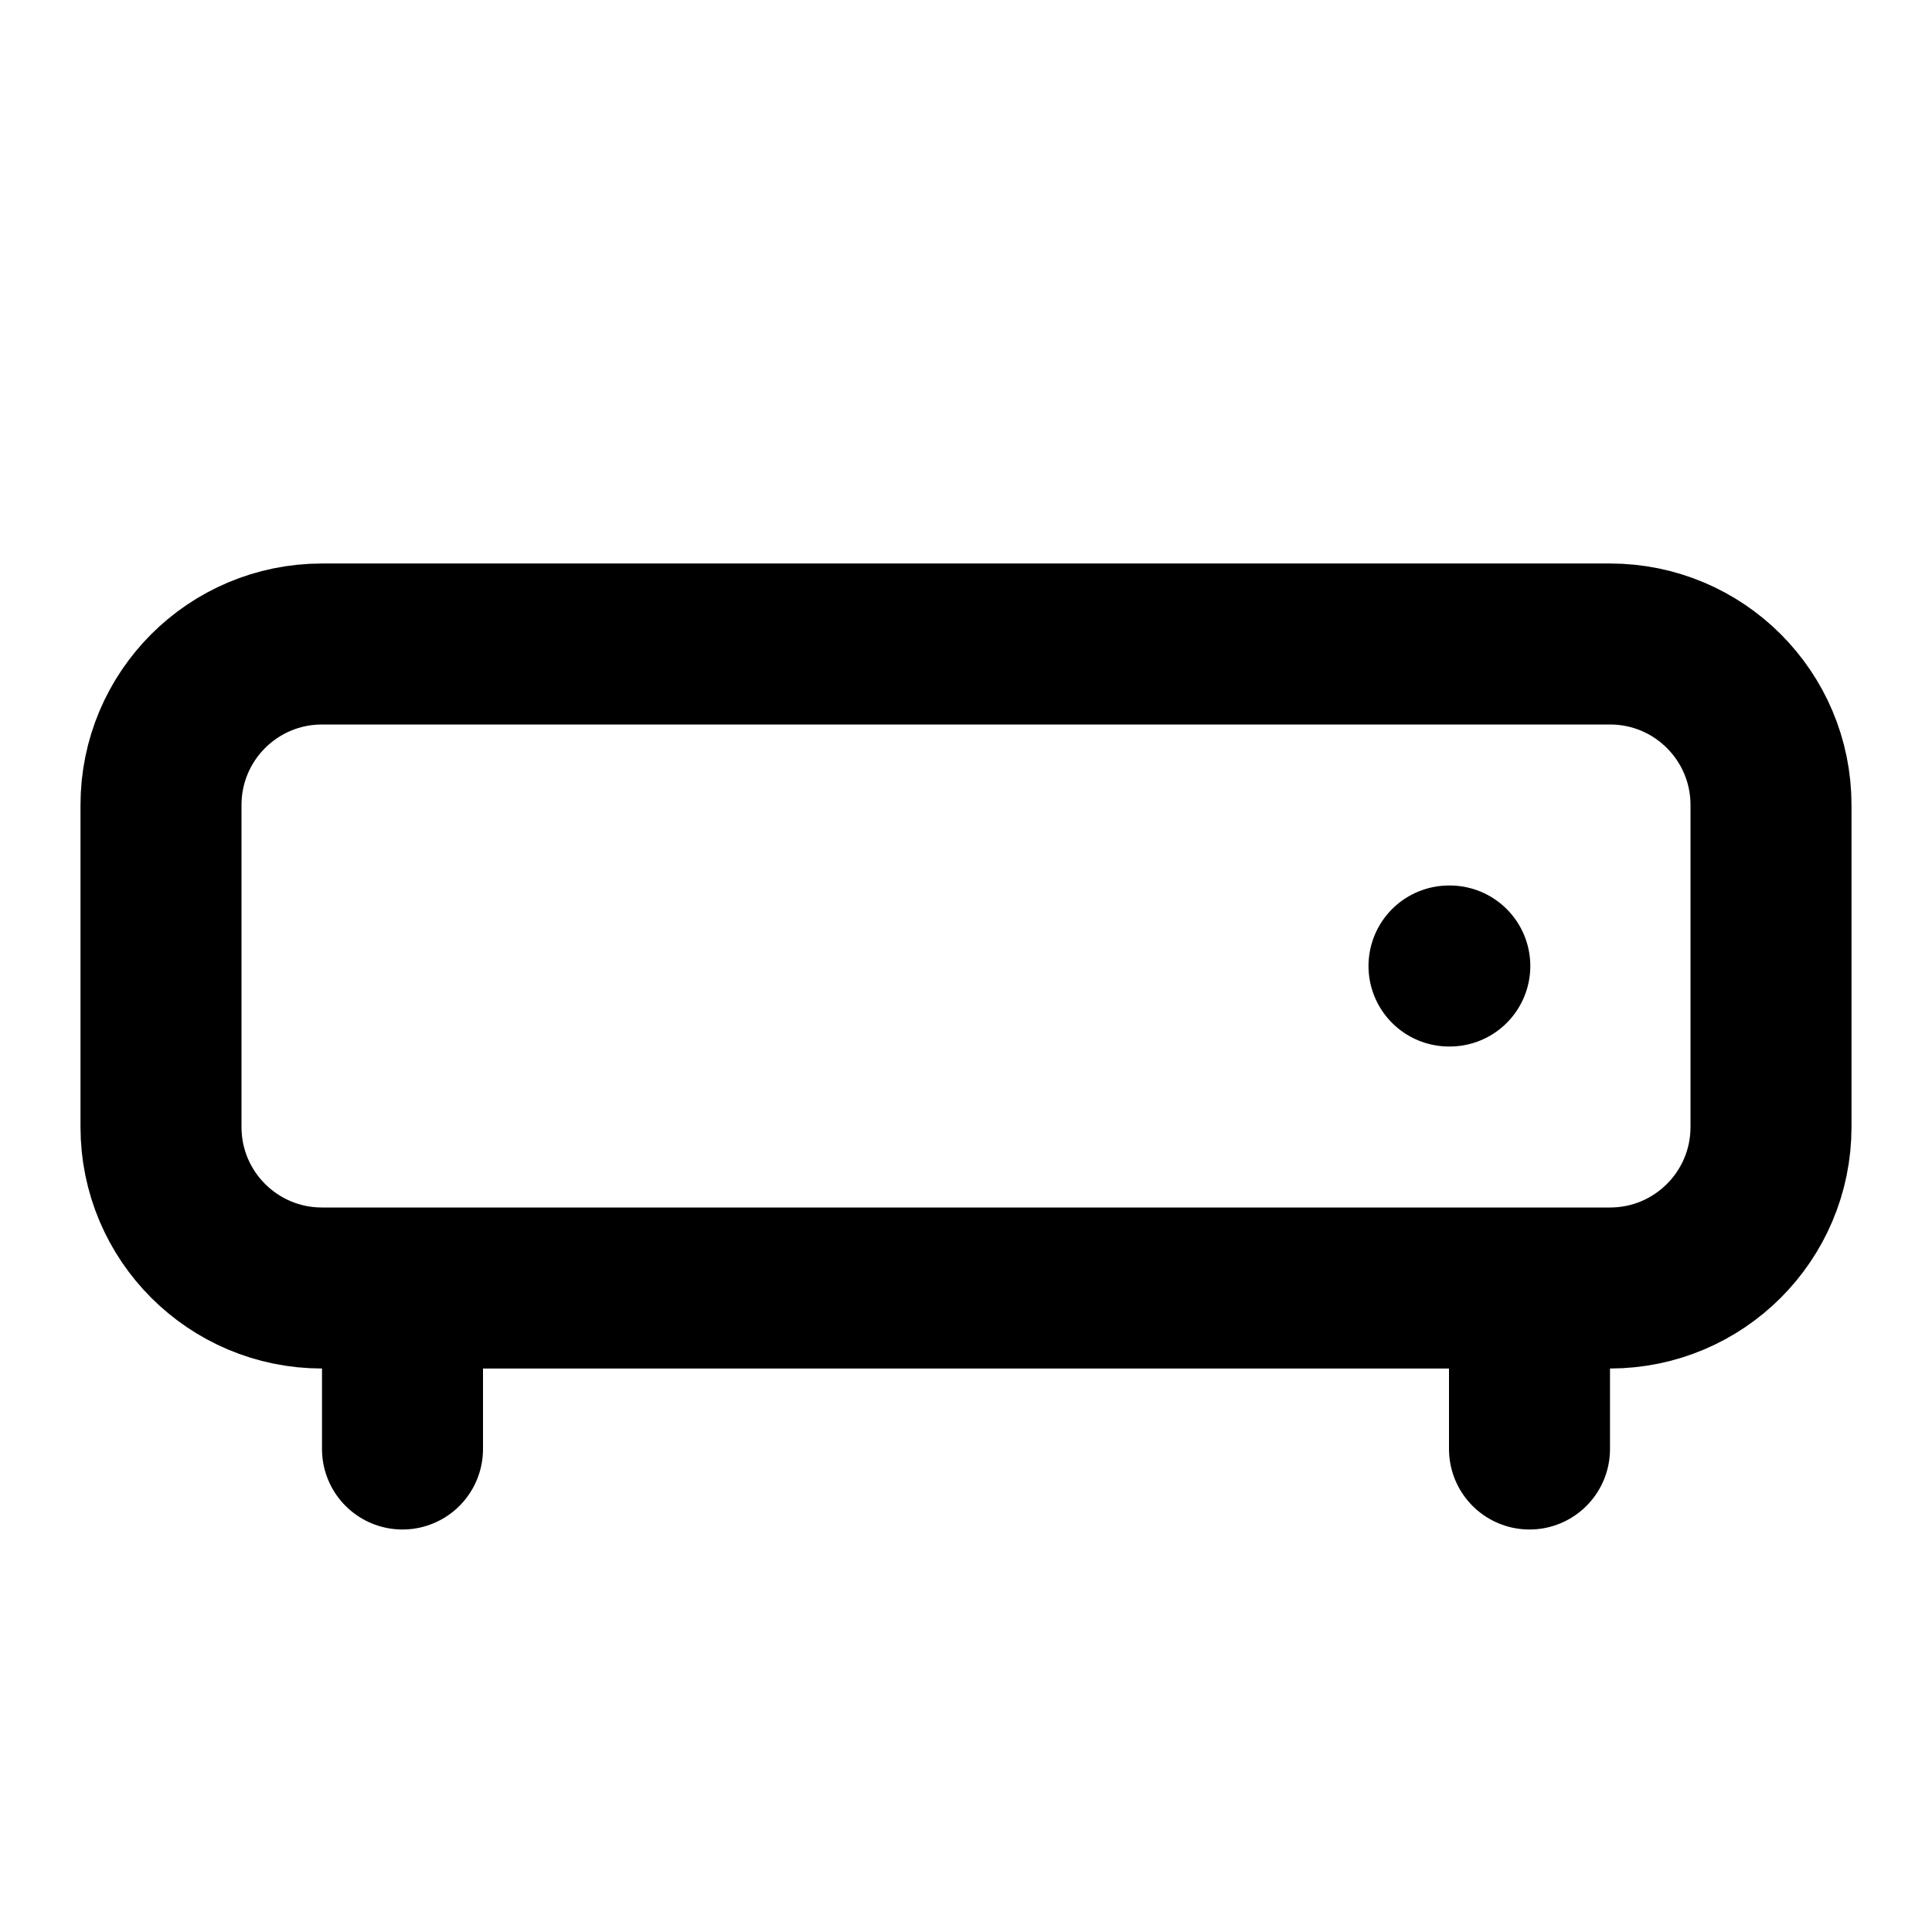 <svg width="24" height="24" viewBox="0 0 24 24" fill="none" xmlns="http://www.w3.org/2000/svg">
<path d="M5 16V18M19 16V18M18 12H18.01M4 8H20C21.105 8 22 8.895 22 10V14C22 15.105 21.105 16 20 16H4C2.895 16 2 15.105 2 14V10C2 8.895 2.895 8 4 8Z" stroke="black" stroke-width="2" stroke-linecap="round" stroke-linejoin="round"/>
</svg>
